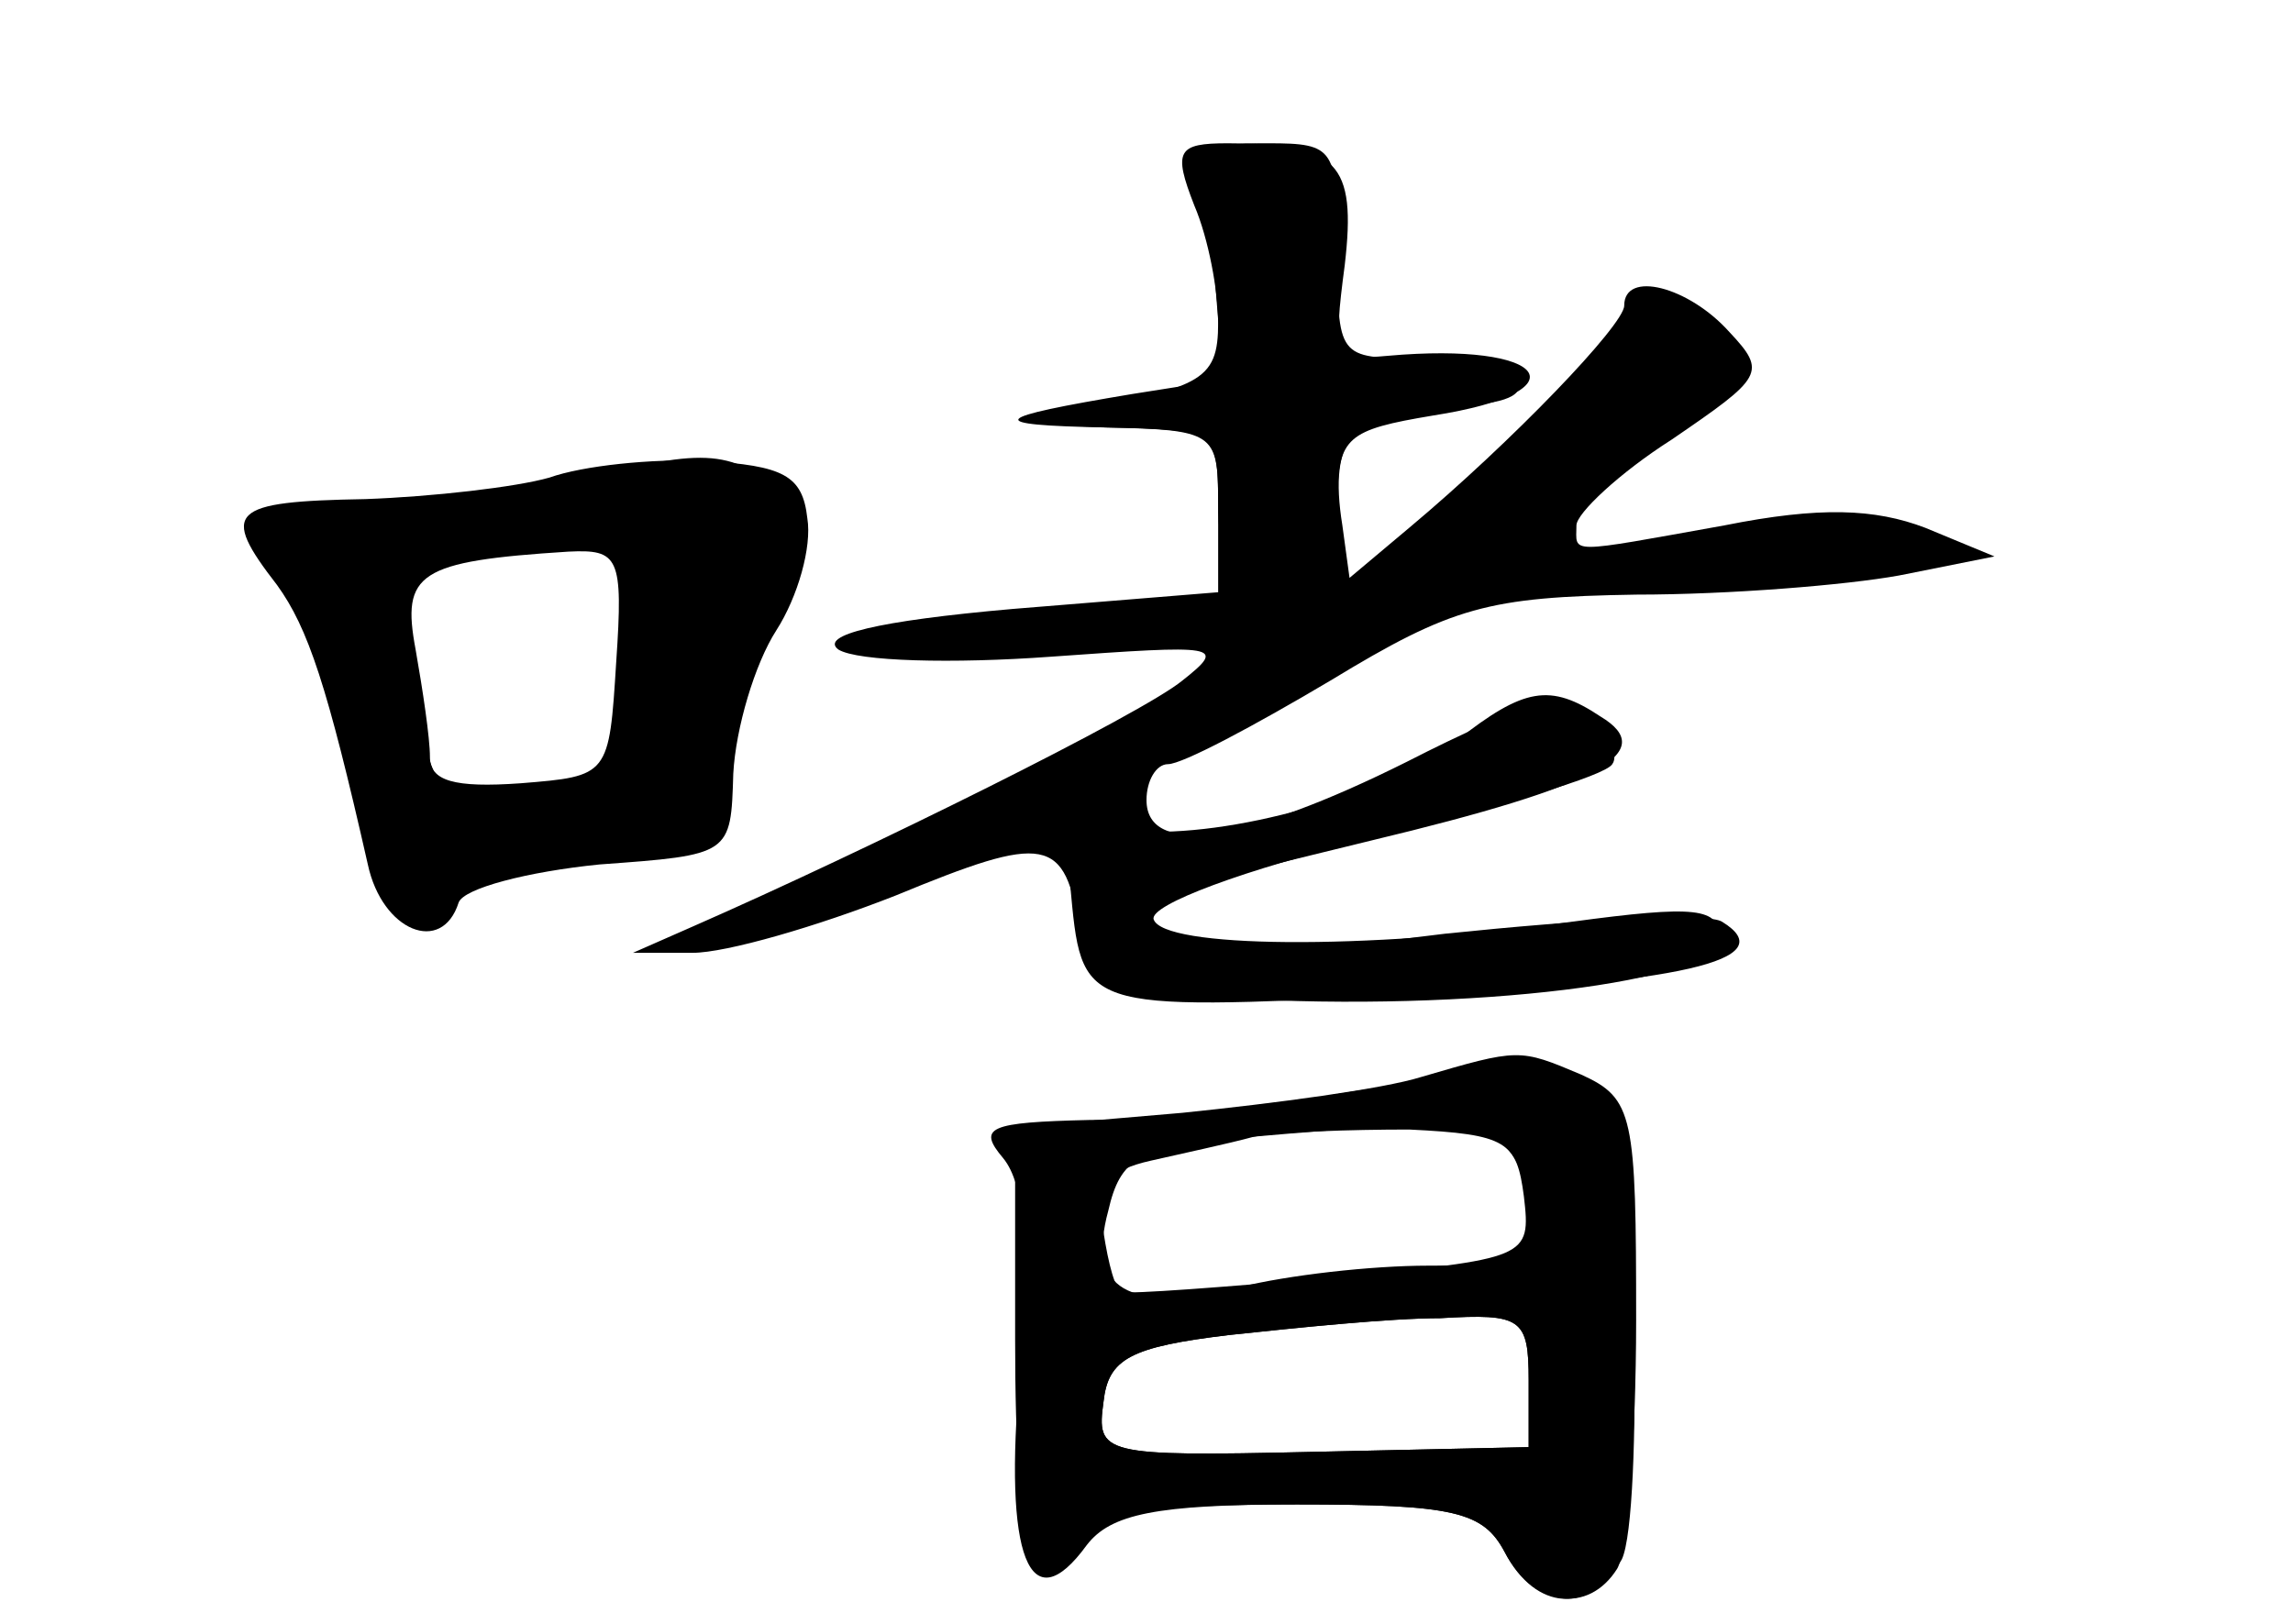 <?xml version="1.0" standalone="no"?>
<!DOCTYPE svg PUBLIC "-//W3C//DTD SVG 20010904//EN"
 "http://www.w3.org/TR/2001/REC-SVG-20010904/DTD/svg10.dtd">
<svg version="1.0" xmlns="http://www.w3.org/2000/svg"
 width="96pt" height="68pt" viewBox="0 0 96 68"
 preserveAspectRatio="xMidYMid meet">
<g transform="translate(0,68) scale(0.1,-0.1)" fill="#000000" stroke="none">
<g id="part-0" class="char-part">
  <path d="M508 571 l4 -50 -38 -6 c-60 -10 -63 -13 -11 -14 47 -1 47 -1 47 -35
l0 -34 -86 -7 c-57 -5 -81 -11 -73 -17 8 -5 48 -6 89 -3 70 5 74 5 55 -10 -17
-14 -132 -71 -205 -103 l-25 -11 25 0 c14 0 52 11 85 24 63 26 71 25 77 -15 3
-23 8 -25 63 -28 100 -6 205 7 205 25 0 13 -10 14 -62 7 -88 -12 -171 -11
-175 1 -2 6 38 21 92 34 52 13 97 26 100 31 3 4 -2 13 -10 20 -11 10 -27 6
-76 -19 -68 -34 -109 -40 -109 -16 0 8 4 15 9 15 6 0 36 16 68 35 51 31 66 35
128 36 39 0 88 4 110 8 l40 8 -29 12 c-21 8 -44 9 -84 1 -67 -12 -62 -12 -62
0 0 5 18 22 40 36 38 26 40 28 24 45 -17 19 -44 26 -44 11 0 -8 -47 -57 -90
-93 l-25 -21 -3 22 c-6 37 5 50 43 50 22 0 34 4 30 10 -3 6 -22 10 -41 10 -34
0 -34 0 -34 45 0 43 -1 45 -29 45 -28 0 -28 -1 -23 -49z"/>
  <path d="M230 480 c-14 -4 -49 -8 -77 -9 -57 -1 -61 -5 -37 -36 13 -18 21 -42
38 -117 6 -28 31 -38 38 -16 2 6 29 13 59 16 55 4 55 4 56 38 1 19 9 46 18 60
9 14 15 35 13 47 -2 18 -10 22 -43 24 -22 1 -51 -2 -65 -7z m28 -77 c-3 -48
-3 -48 -40 -51 -28 -2 -38 1 -38 11 0 8 -3 28 -6 45 -6 32 1 37 64 41 21 1 23
-2 20 -46z"/>
  <path d="M595 229 c-16 -5 -61 -11 -100 -15 l-70 -6 0 -89 c0 -92 8 -115 29
-86 11 14 28 17 89 17 66 0 78 -3 87 -20 12 -23 35 -26 47 -7 4 6 8 53 8 104
0 86 -1 93 -23 103 -26 11 -26 11 -67 -1z m29 -25 c9 -3 16 -17 16 -30 0 -22
-4 -24 -42 -24 -24 0 -59 -4 -79 -9 -47 -11 -64 -1 -55 32 5 22 13 26 49 30
79 7 95 7 111 1z m16 -102 l0 -28 -91 -2 c-88 -2 -90 -1 -87 21 2 18 11 23 53
28 28 3 67 7 88 7 34 2 37 0 37 -26z"/>
</g>
<g id="part-1" class="char-part">
  <path d="M225 474 c-27 -8 -65 -13 -82 -11 -38 3 -38 4 -19 -26 8 -12 17 -39
21 -61 3 -21 11 -50 16 -65 10 -23 12 -24 23 -9 8 11 30 18 61 20 48 3 49 4
57 41 4 21 15 52 24 69 15 30 15 32 -2 45 -22 16 -34 15 -99 -3z m38 -76 c-4
-36 -10 -48 -27 -52 -46 -12 -53 -8 -63 44 -11 55 -12 54 57 63 35 4 39 -2 33
-55z"/>
</g>
<g id="part-2" class="char-part">
  <path d="M500 594 c6 -14 10 -36 10 -49 0 -25 -7 -28 -70 -38 -14 -3 -4 -5 23
-6 45 -1 47 -2 47 -31 0 -25 4 -30 25 -30 21 0 25 5 25 30 0 27 4 30 40 36 64
10 48 31 -19 25 -22 -2 -23 0 -18 38 5 43 -3 51 -49 51 -21 0 -23 -3 -14 -26z"/>
</g>
<g id="part-3" class="char-part">
  <path d="M610 370 c-31 -23 -95 -41 -135 -38 -27 3 -30 0 -27 -22 5 -54 3 -53
138 -47 117 5 161 15 135 31 -6 4 -58 1 -116 -5 -80 -10 -108 -10 -117 -1 -16
16 -16 15 86 40 96 23 121 37 96 52 -21 14 -32 12 -60 -10z"/>
</g>
<g id="part-4" class="char-part">
  <path d="M545 219 c-22 -4 -62 -8 -89 -8 -42 -1 -47 -3 -36 -16 9 -11 11 -37
7 -90 -7 -77 4 -105 28 -72 10 13 29 17 88 17 66 0 78 -3 87 -20 13 -25 36
-26 49 -3 9 19 6 176 -4 193 -7 12 -73 11 -130 -1z m93 -40 c3 -26 2 -26 -80
-34 -46 -4 -85 -7 -88 -6 -3 0 -6 12 -8 25 -3 20 2 26 20 30 13 3 32 7 43 10
11 2 40 3 65 3 41 -2 45 -5 48 -28z m2 -77 l0 -28 -91 -2 c-88 -2 -90 -1 -87
21 2 18 11 23 53 28 28 3 67 7 88 7 34 2 37 0 37 -26z"/>
</g>
</g>
</svg>